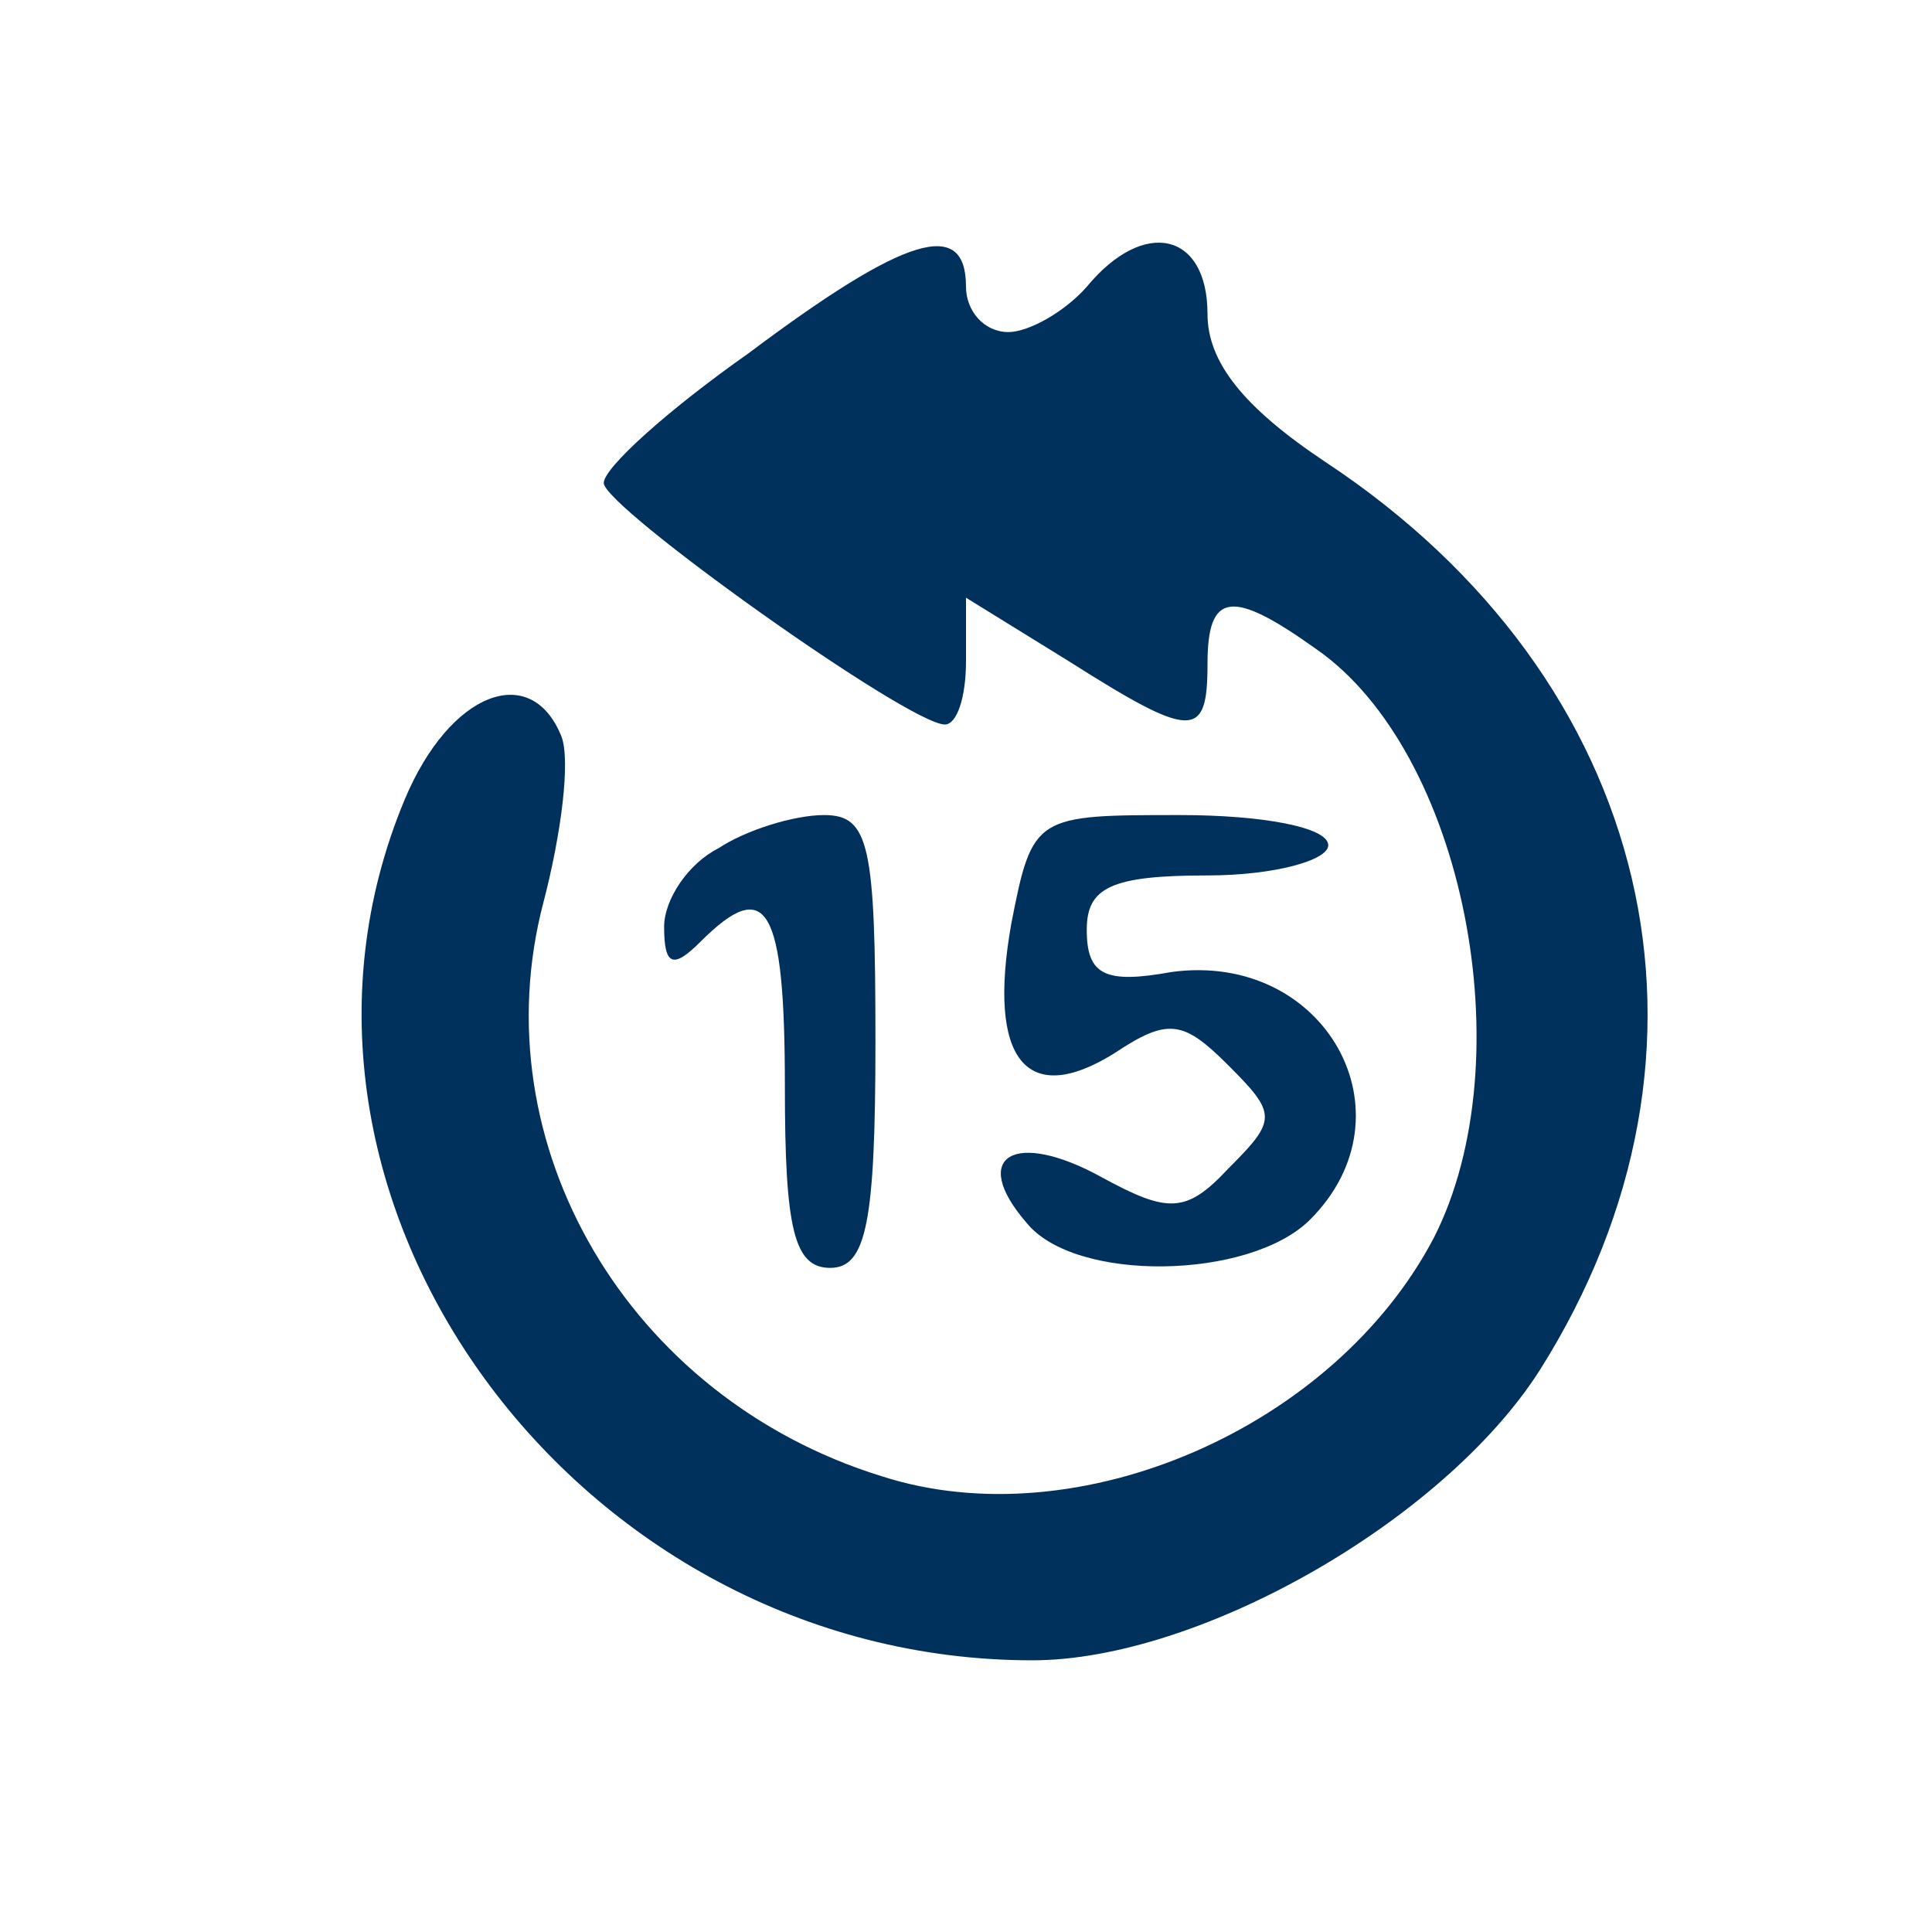 <?xml version="1.0" standalone="no"?>
<!DOCTYPE svg PUBLIC "-//W3C//DTD SVG 20010904//EN"
 "http://www.w3.org/TR/2001/REC-SVG-20010904/DTD/svg10.dtd">
<svg version="1.0" xmlns="http://www.w3.org/2000/svg"
 width="30px" height="30px" viewBox="0 0 64 64"
 preserveAspectRatio="xMidYMid meet">

<g transform="translate(0,64) scale(0.1,-0.1)"
fill="#00305c" stroke="none">
<path d="M248 523 c-27 -19 -48 -38 -48 -43 0 -8 101 -80 113 -80 4 0 7 9 7
21 l0 21 34 -21 c41 -26 46 -26 46 -1 0 24 8 25 36 5 49 -34 69 -136 39 -195
-33 -63 -118 -100 -183 -79 -84 26 -133 110 -112 190 6 23 9 47 6 55 -10 25
-37 15 -52 -21 -55 -132 57 -285 208 -285 55 0 136 46 168 96 67 106 38 229
-71 301 -27 18 -39 33 -39 49 0 27 -21 32 -40 9 -7 -8 -19 -15 -26 -15 -8 0
-14 7 -14 15 0 23 -20 17 -72 -22z"/>
<path d="M238 359 c-10 -5 -18 -17 -18 -26 0 -13 3 -14 12 -5 22 22 28 12 28
-48 0 -47 3 -60 15 -60 12 0 15 15 15 75 0 65 -2 75 -17 75 -10 0 -26 -5 -35
-11z"/>
<path d="M335 334 c-8 -45 5 -61 34 -43 18 12 23 11 38 -4 16 -16 16 -18 0
-34 -14 -15 -20 -15 -42 -3 -29 16 -44 7 -25 -15 16 -20 74 -19 94 1 35 35 5
89 -46 82 -22 -4 -28 -1 -28 14 0 14 8 18 40 18 22 0 40 5 40 10 0 6 -22 10
-49 10 -48 0 -49 0 -56 -36z"/>
</g>
</svg>
